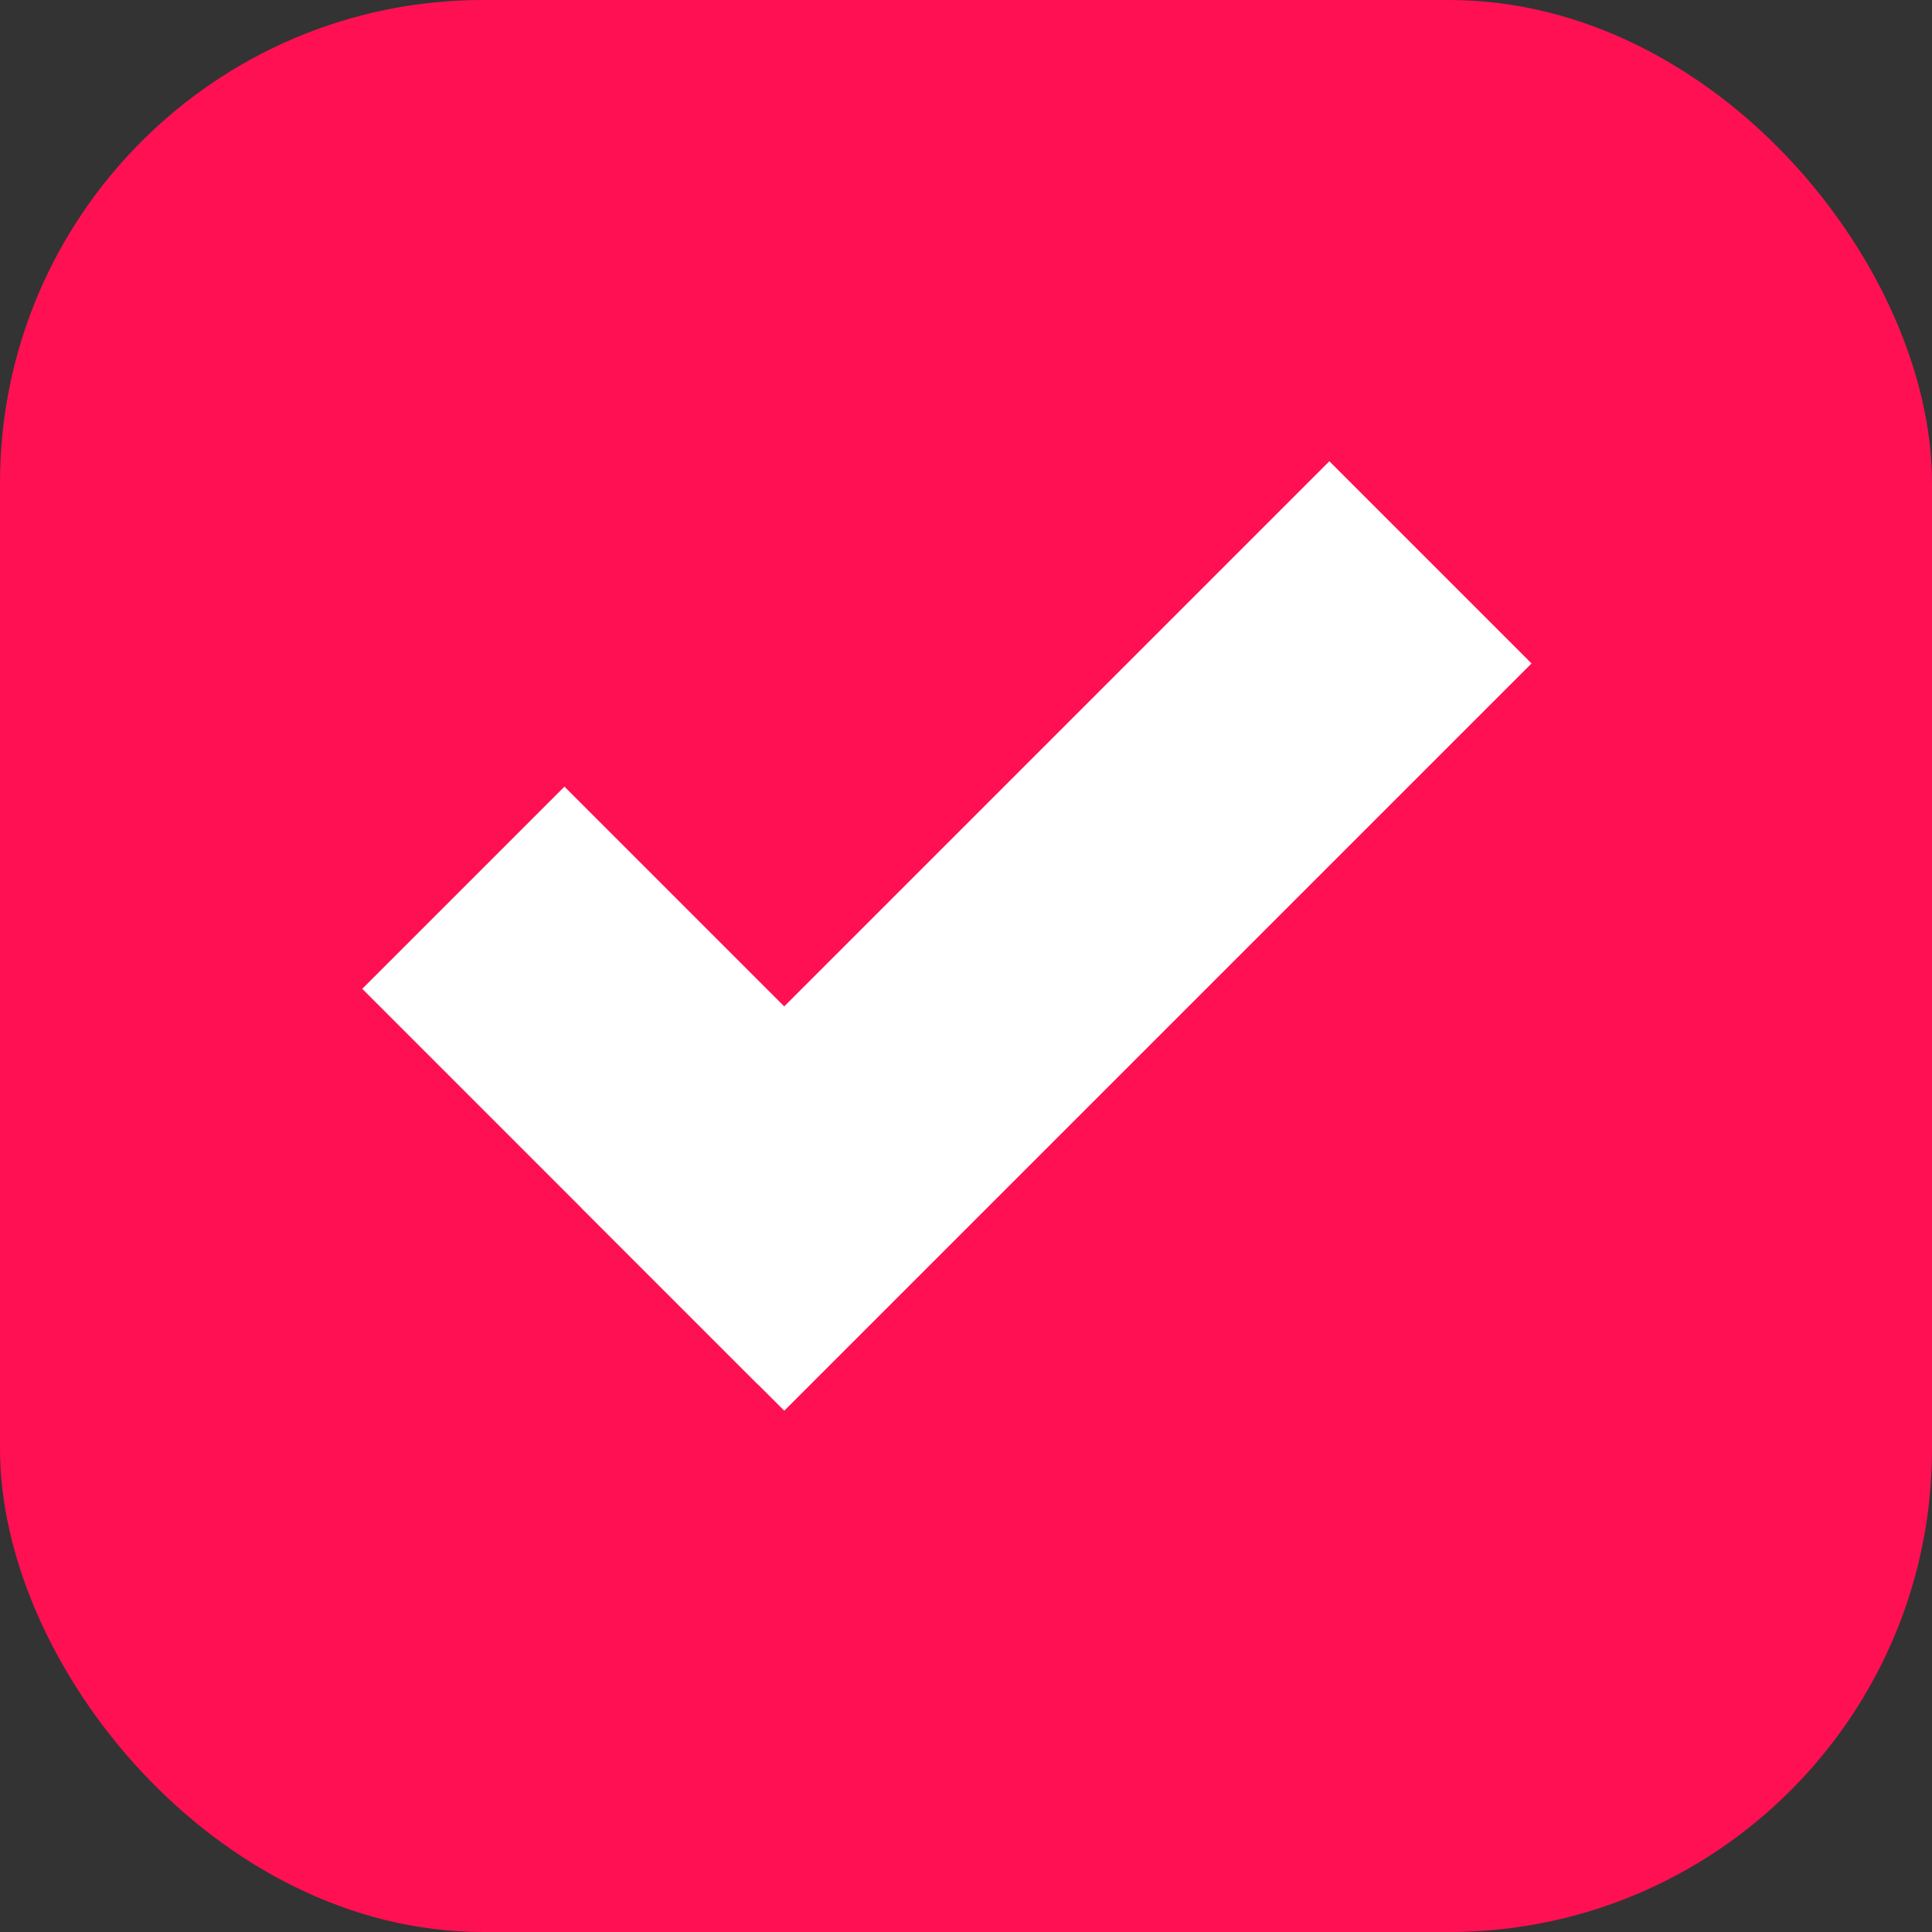 <svg width="16" height="16" viewBox="0 0 16 16" fill="none" xmlns="http://www.w3.org/2000/svg">
<rect x="0" y="0" width="16" height="16" fill="#333333" stroke="none"/>
<rect width="16" height="16" rx="4" fill="#FF1053"/>
<rect x="11.009" y="3.82" width="2.368" height="8.752" transform="rotate(45 11.009 3.82)" fill="white"/>
<rect x="3" y="8.189" width="2.368" height="4.633" transform="rotate(-45 3 8.189)" fill="white"/>
</svg>
